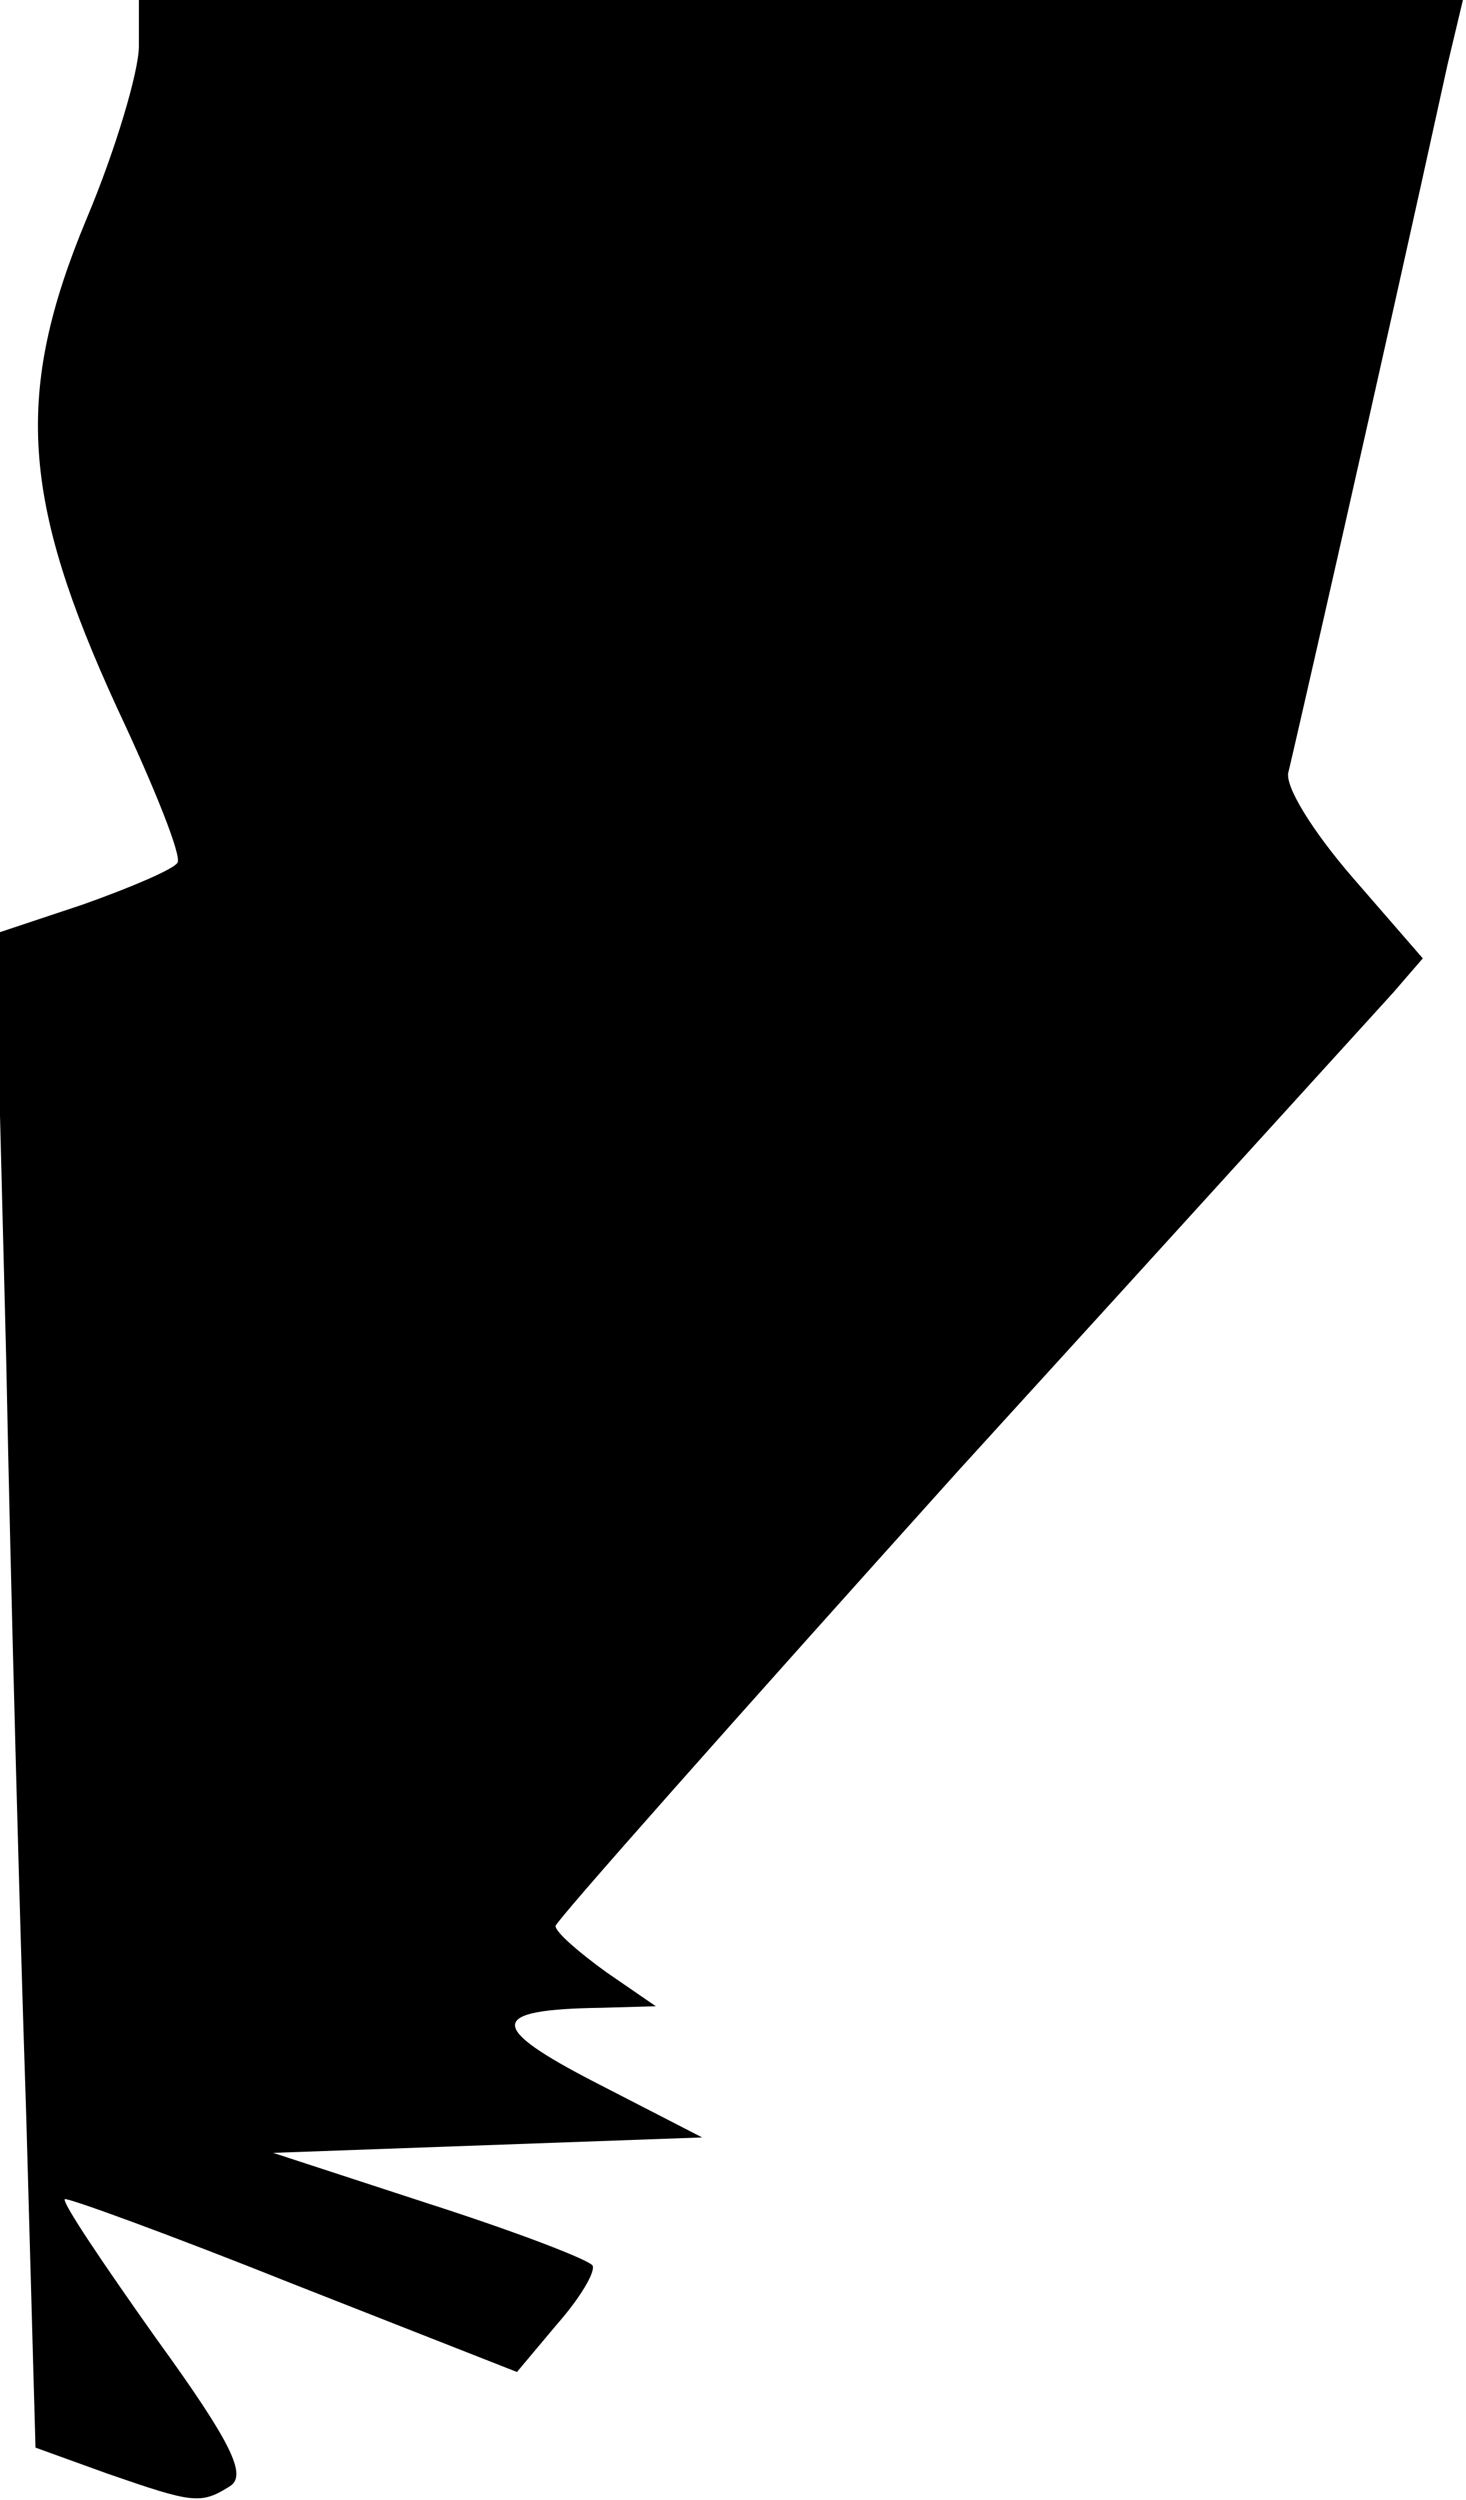 <?xml version="1.0" standalone="no"?>
<!DOCTYPE svg PUBLIC "-//W3C//DTD SVG 20010904//EN"
 "http://www.w3.org/TR/2001/REC-SVG-20010904/DTD/svg10.dtd">
<svg version="1.0" xmlns="http://www.w3.org/2000/svg"
 width="95pt" height="162pt" viewBox="0 0 95 162"
 preserveAspectRatio="xMidYMid meet">
<g transform="translate(0,162) scale(0.1,-0.1)"
fill="#000000" stroke="none">
<path fill="#000000" stroke="none" d="M90 1590 c0 -16 -15 -67 -34 -112 -47
-113 -42 -182 20 -317 24 -51 42 -96 39 -100 -2 -4 -30 -16 -61 -27 l-57 -19
7 -275 c3 -151 9 -372 13 -491 l6 -215 47 -17 c55 -19 60 -20 79 -8 11 7 2 27
-48 96 -34 48 -61 88 -59 90 2 1 68 -23 148 -55 l145 -57 26 31 c15 17 25 34
23 38 -3 4 -50 22 -106 40 l-101 33 139 5 139 5 -68 35 c-72 37 -71 48 3 49
l35 1 -32 22 c-18 13 -33 26 -33 30 0 3 118 136 261 295 144 158 271 298 282
310 l19 22 -46 53 c-25 29 -44 59 -41 68 3 12 59 257 103 458 l10 42 -429 0
-429 0 0 -30z"/>
</g>
</svg>
